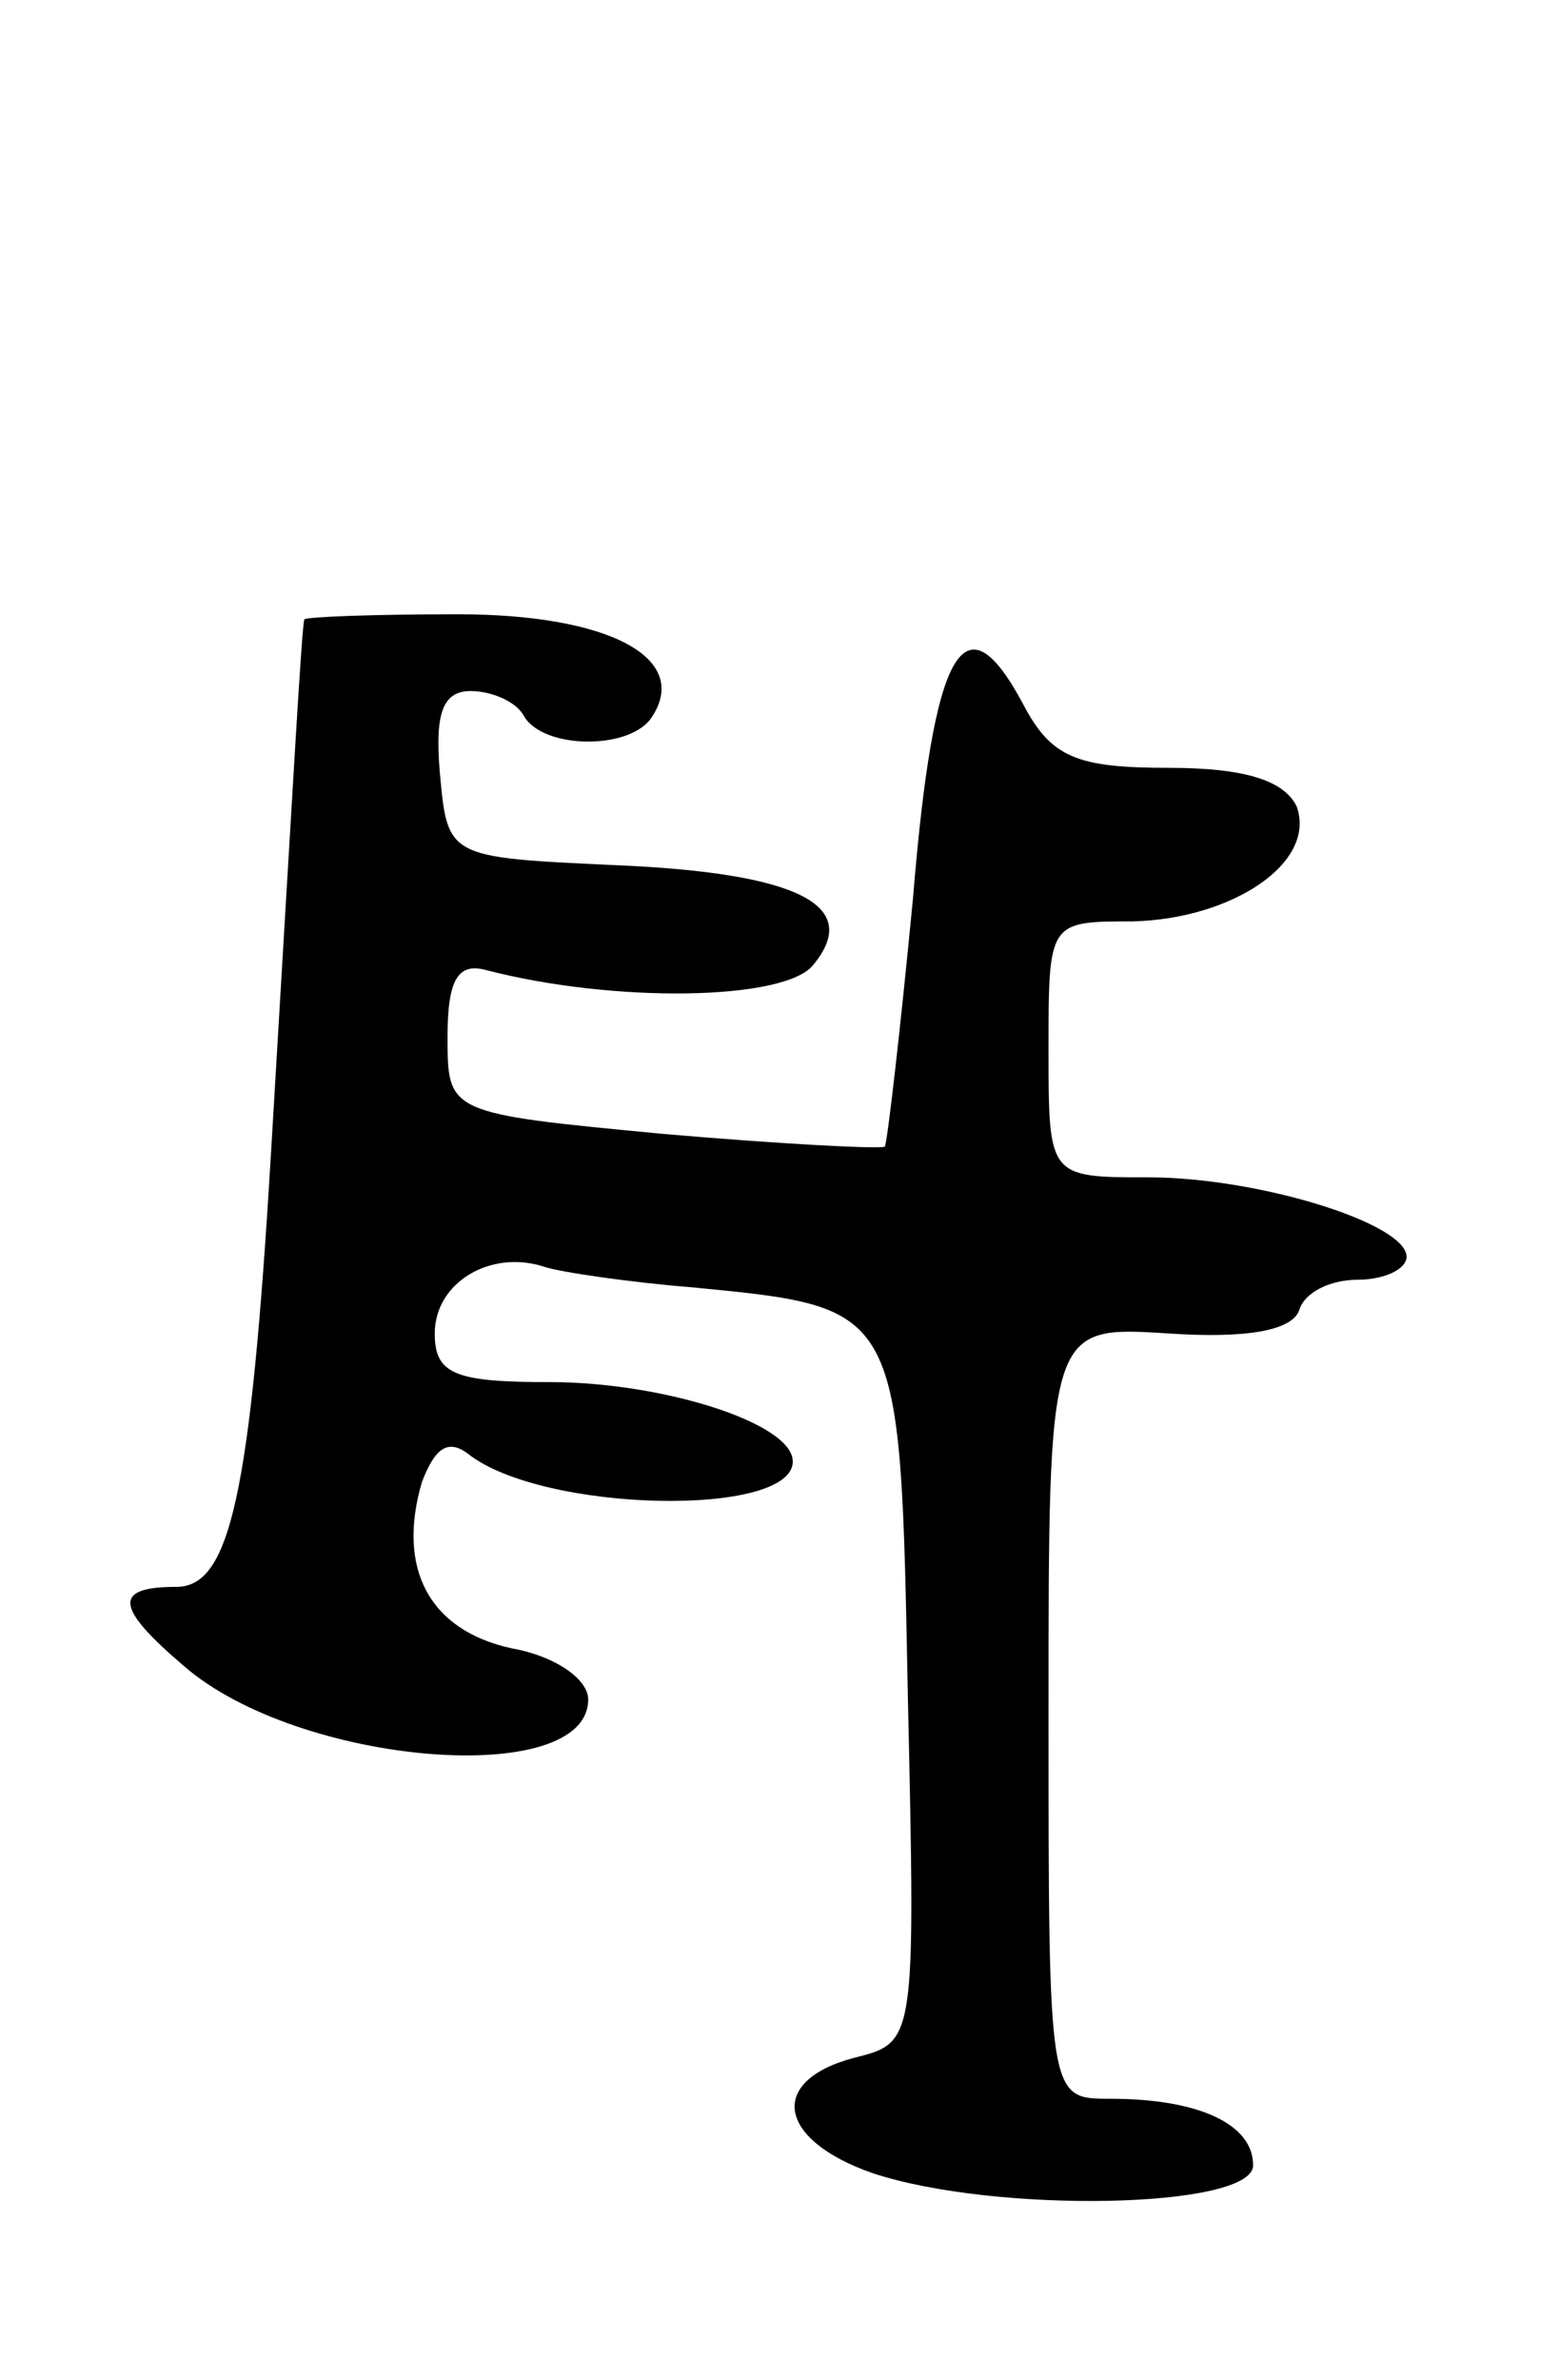 <svg version="1.0" xmlns="http://www.w3.org/2000/svg"
 width="61pt" height="93pt" viewBox="0 0 61 93"
 preserveAspectRatio="xMidYMid meet">
<g transform="translate(0,93) scale(0.1,-0.1)"
fill="#000000" stroke="none">
<path d="M119 688 c-1 -3 -4 -57 -13 -208 -8 -134 -16 -170 -37 -170 -25 0
-24 -8 3 -31 45 -39 158 -48 158 -13 0 8 -13 17 -30 20 -32 7 -45 31 -35 65 5
13 10 17 18 11 29 -23 127 -25 127 -3 0 15 -51 31 -95 31 -37 0 -45 3 -45 19
0 20 22 33 43 26 6 -2 33 -6 58 -8 82 -8 81 -7 84 -160 3 -135 3 -135 -21
-141 -34 -9 -30 -32 7 -45 48 -16 149 -14 149 3 0 16 -21 26 -56 26 -24 0 -24
0 -24 151 0 151 0 151 47 148 30 -2 48 1 51 9 2 7 12 12 23 12 10 0 19 4 19 9
0 13 -58 31 -101 31 -39 0 -39 0 -39 50 0 50 0 50 33 50 39 1 72 23 64 45 -5
10 -20 15 -50 15 -36 0 -46 4 -57 25 -23 43 -35 22 -43 -76 -5 -52 -10 -95
-11 -97 -2 -1 -41 1 -87 5 -84 8 -84 8 -84 38 0 22 4 29 15 26 50 -13 117 -12
128 2 19 23 -5 36 -78 39 -65 3 -65 3 -68 36 -2 23 1 32 12 32 8 0 18 -4 21
-10 8 -13 42 -13 50 0 15 23 -17 40 -76 40 -33 0 -59 -1 -60 -2z"/>
</g>
</svg>
